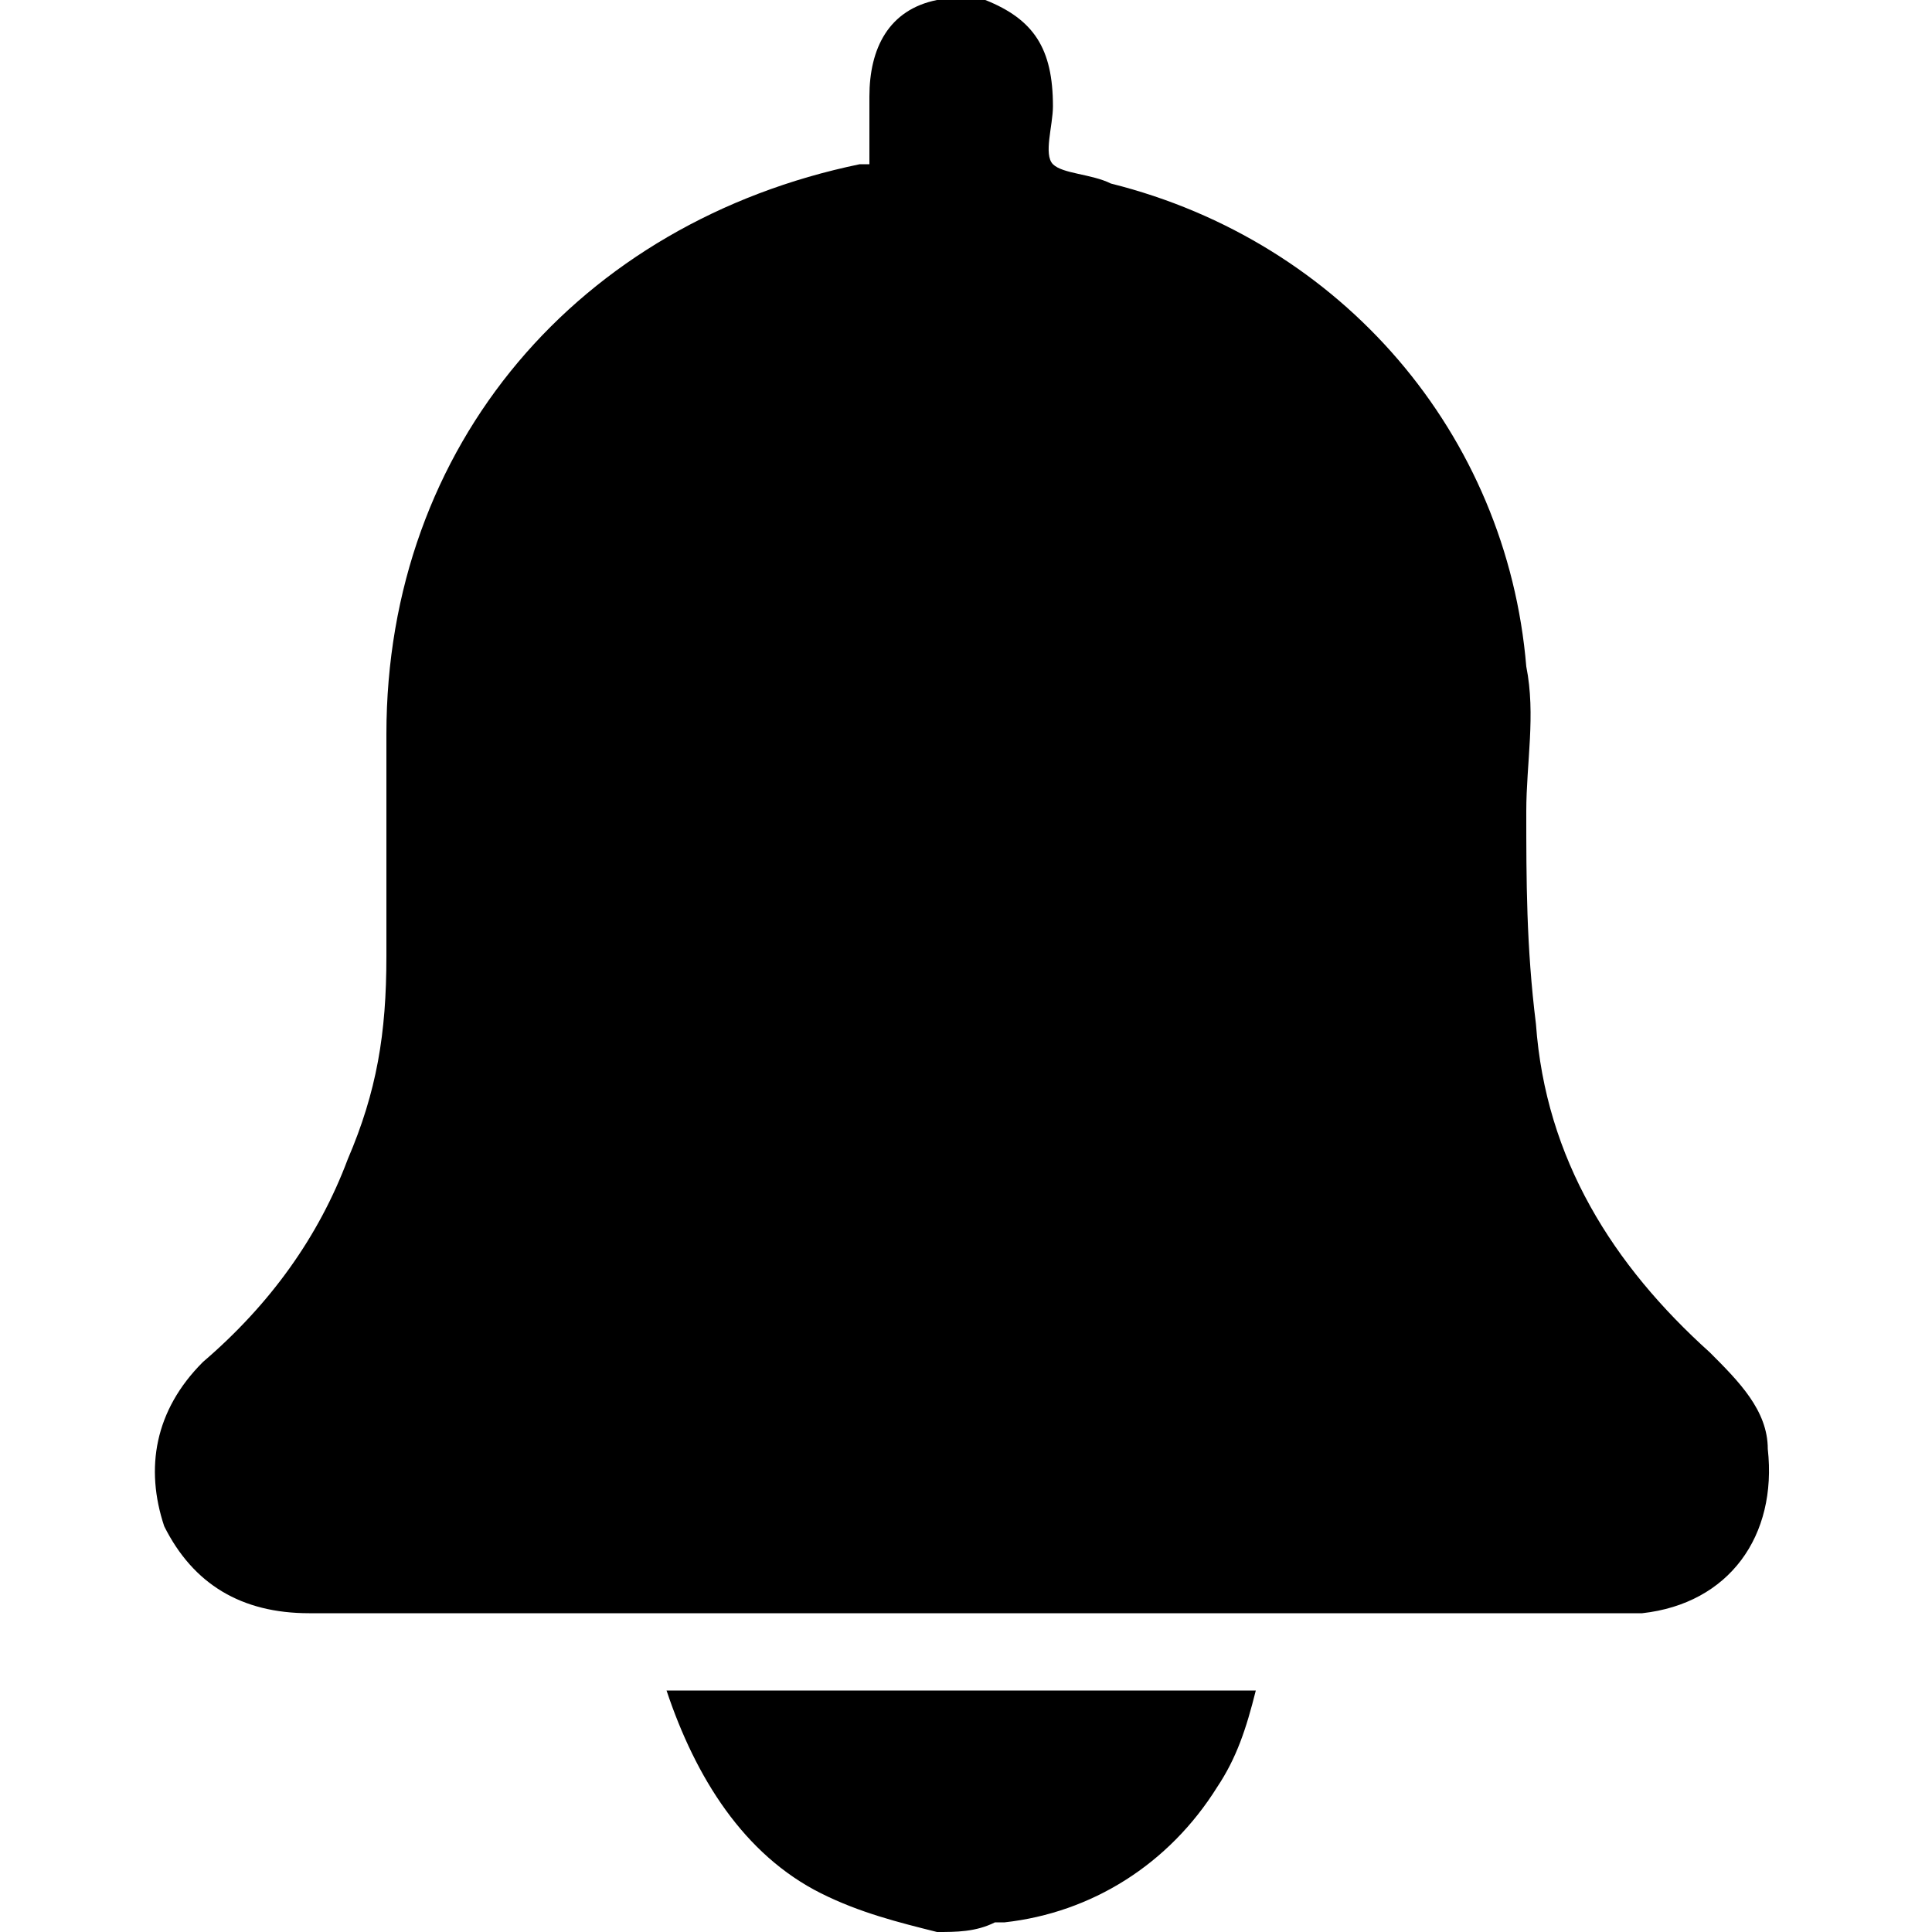 <?xml version="1.0" encoding="utf-8"?>
<!-- Generator: Adobe Illustrator 27.1.1, SVG Export Plug-In . SVG Version: 6.00 Build 0)  -->
<svg version="1.1" id="Layer_1" xmlns="http://www.w3.org/2000/svg" xmlns:xlink="http://www.w3.org/1999/xlink" x="0px" y="0px"
	 viewBox="0 0 20 20" style="enable-background:new 0 0 20 20;" xml:space="preserve">
<g>
	<path d="M10.2,0c0.5,0.2,0.7,0.5,0.7,1.1c0,0.2-0.1,0.5,0,0.6c0.1,0.1,0.4,0.1,0.6,0.2c2.4,0.6,4.1,2.6,4.3,5c0.1,0.5,0,1,0,1.5
		c0,0.7,0,1.4,0.1,2.2c0.1,1.4,0.8,2.5,1.8,3.4c0.3,0.3,0.6,0.6,0.6,1c0.1,0.9-0.4,1.6-1.3,1.7c-0.1,0-0.2,0-0.3,0
		c-4.5,0-9,0-13.5,0c-0.7,0-1.2-0.3-1.5-0.9c-0.2-0.6-0.1-1.2,0.4-1.7c0.7-0.6,1.2-1.3,1.5-2.1c0.3-0.7,0.4-1.3,0.4-2.1
		c0-0.8,0-1.5,0-2.3c0-3,2-5.3,4.9-5.9c0,0,0,0,0.1,0c0-0.2,0-0.5,0-0.7c0-0.5,0.2-0.9,0.7-1C10,0,10.1,0,10.2,0z"/>
	<path d="M9.7,20c-0.4-0.1-0.8-0.2-1.2-0.4c-0.8-0.4-1.3-1.2-1.6-2.1c2,0,4.1,0,6.1,0c-0.1,0.4-0.2,0.7-0.4,1
		c-0.5,0.8-1.3,1.3-2.2,1.4c0,0-0.1,0-0.1,0C10.1,20,9.9,20,9.7,20z"/>
</g>
</svg>
